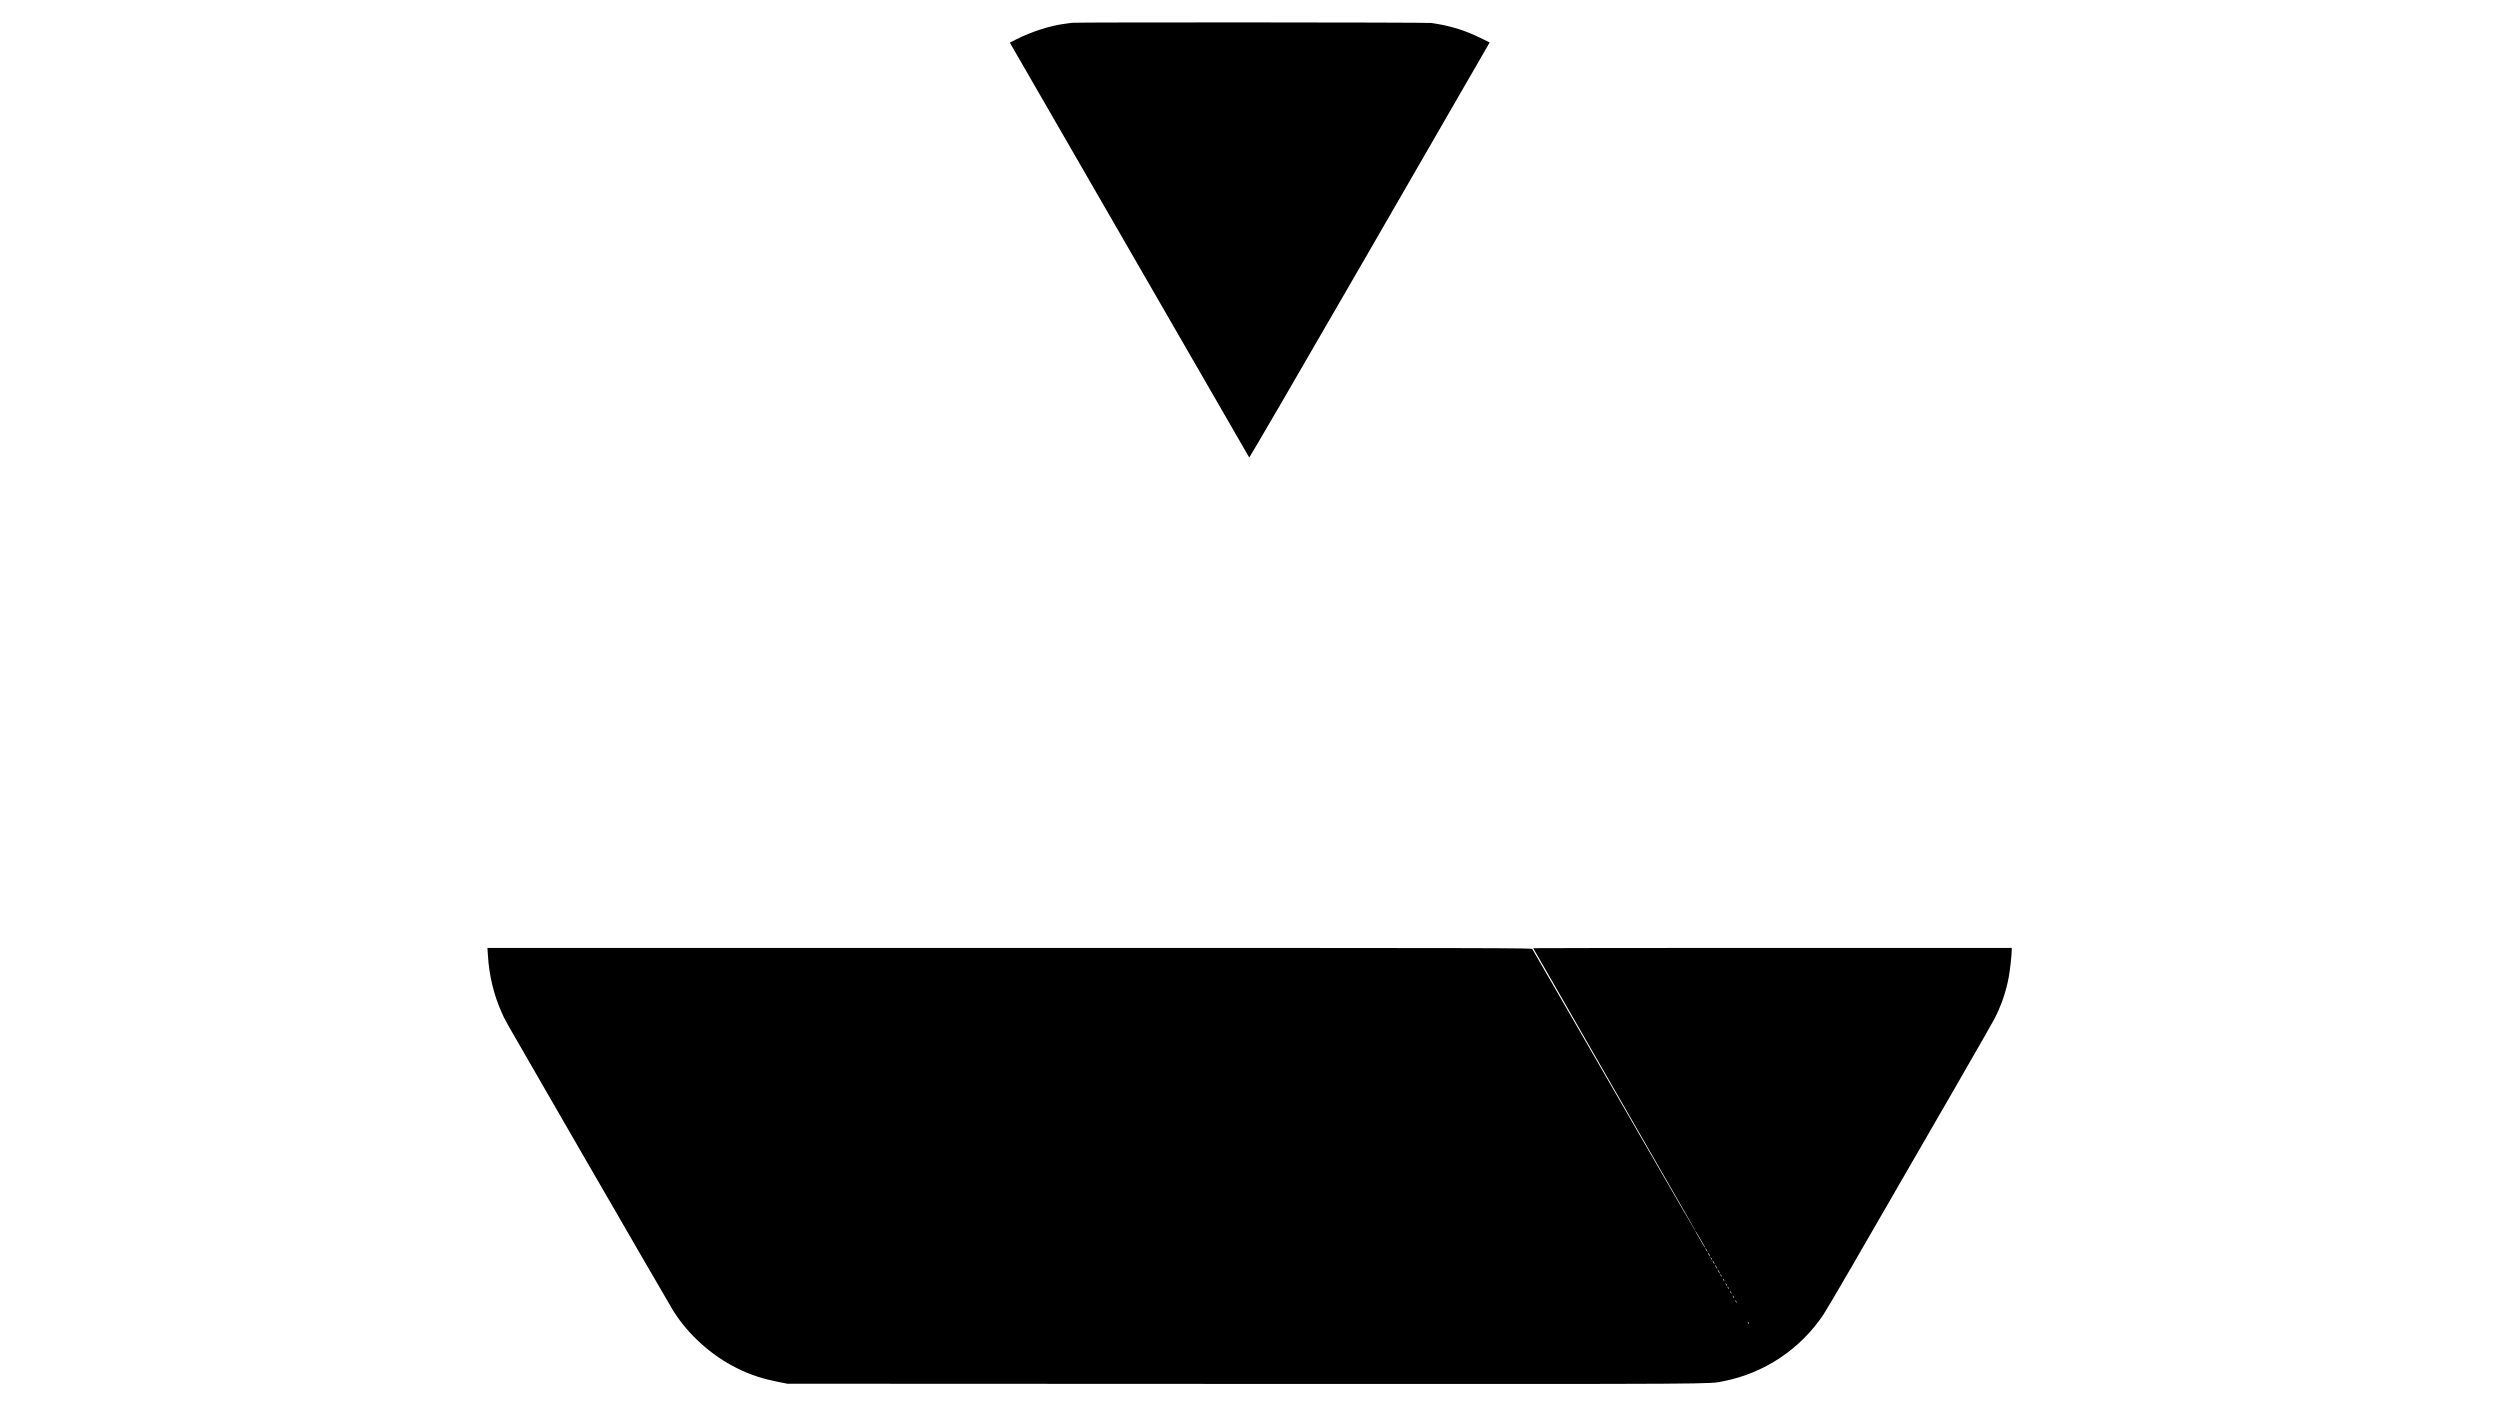 <?xml version="1.0" standalone="no"?>
<!DOCTYPE svg PUBLIC "-//W3C//DTD SVG 20010904//EN"
 "http://www.w3.org/TR/2001/REC-SVG-20010904/DTD/svg10.dtd">
<svg version="1.0" xmlns="http://www.w3.org/2000/svg"
 width="3840pt" height="2160pt" viewBox="0 0 3840 2160"
 preserveAspectRatio="xMidYMid meet">

<g transform="translate(0,2160) scale(0.1,-0.1)"
fill="#000000" stroke="none">
<path d="M16470 21250 c-30 -5 -77 -11 -105 -14 -227 -28 -512 -119 -750 -238
l-104 -53 1835 -3180 c1009 -1749 1838 -3185 1842 -3192 4 -6 804 1369 1817
3124 996 1724 1825 3161 1843 3193 l33 58 -143 70 c-248 121 -465 187 -753
229 -69 10 -5446 12 -5515 3z"/>
<path d="M7494 6928 c19 -313 91 -611 211 -878 57 -128 3 -33 628 -1115 286
-495 571 -990 635 -1100 586 -1015 1334 -2305 1374 -2370 231 -367 583 -684
977 -880 209 -104 394 -165 664 -217 l112 -22 7040 -3 c7484 -2 7106 -4 7339
42 629 125 1179 492 1534 1023 32 48 225 375 429 727 1418 2452 2159 3737
2202 3824 106 209 175 415 216 636 21 116 45 337 45 416 l0 29 -3675 0 c-2021
0 -3675 -2 -3675 -4 0 -2 556 -970 1236 -2152 1287 -2238 1263 -2195 1247
-2179 -6 6 -340 582 -743 1280 -1149 1990 -1742 3018 -1754 3038 -10 16 -403
17 -8030 17 l-8019 0 7 -112z m18621 -4355 c37 -65 70 -121 72 -125 2 -5 2 -8
-1 -8 -2 0 -35 53 -71 118 -37 64 -70 120 -72 125 -2 4 -2 7 1 7 2 0 35 -53
71 -117z m100 -173 c9 -16 13 -30 11 -30 -3 0 -12 14 -21 30 -9 17 -13 30 -11
30 3 0 12 -13 21 -30z m40 -70 c9 -16 13 -30 11 -30 -3 0 -12 14 -21 30 -9 17
-13 30 -11 30 3 0 12 -13 21 -30z m35 -60 c6 -11 8 -20 6 -20 -3 0 -10 9 -16
20 -6 11 -8 20 -6 20 3 0 10 -9 16 -20z m35 -60 c9 -16 13 -30 11 -30 -3 0
-12 14 -21 30 -9 17 -13 30 -11 30 3 0 12 -13 21 -30z m40 -70 c9 -16 13 -30
11 -30 -3 0 -12 14 -21 30 -9 17 -13 30 -11 30 3 0 12 -13 21 -30z m40 -70 c9
-16 13 -30 11 -30 -3 0 -12 14 -21 30 -9 17 -13 30 -11 30 3 0 12 -13 21 -30z
m35 -60 c6 -11 8 -20 6 -20 -3 0 -10 9 -16 20 -6 11 -8 20 -6 20 3 0 10 -9 16
-20z m40 -70 c6 -11 8 -20 6 -20 -3 0 -10 9 -16 20 -6 11 -8 20 -6 20 3 0 10
-9 16 -20z m40 -70 c6 -11 8 -20 6 -20 -3 0 -10 9 -16 20 -6 11 -8 20 -6 20 3
0 10 -9 16 -20z m30 -50 c6 -11 8 -20 6 -20 -3 0 -10 9 -16 20 -6 11 -8 20 -6
20 3 0 10 -9 16 -20z m40 -70 c6 -11 8 -20 6 -20 -3 0 -10 9 -16 20 -6 11 -8
20 -6 20 3 0 10 -9 16 -20z m40 -70 c6 -11 8 -20 6 -20 -3 0 -10 9 -16 20 -6
11 -8 20 -6 20 3 0 10 -9 16 -20z m40 -70 c6 -11 8 -20 6 -20 -3 0 -10 9 -16
20 -6 11 -8 20 -6 20 3 0 10 -9 16 -20z m190 -330 c6 -11 8 -20 6 -20 -3 0
-10 9 -16 20 -6 11 -8 20 -6 20 3 0 10 -9 16 -20z"/>
</g>
</svg>
